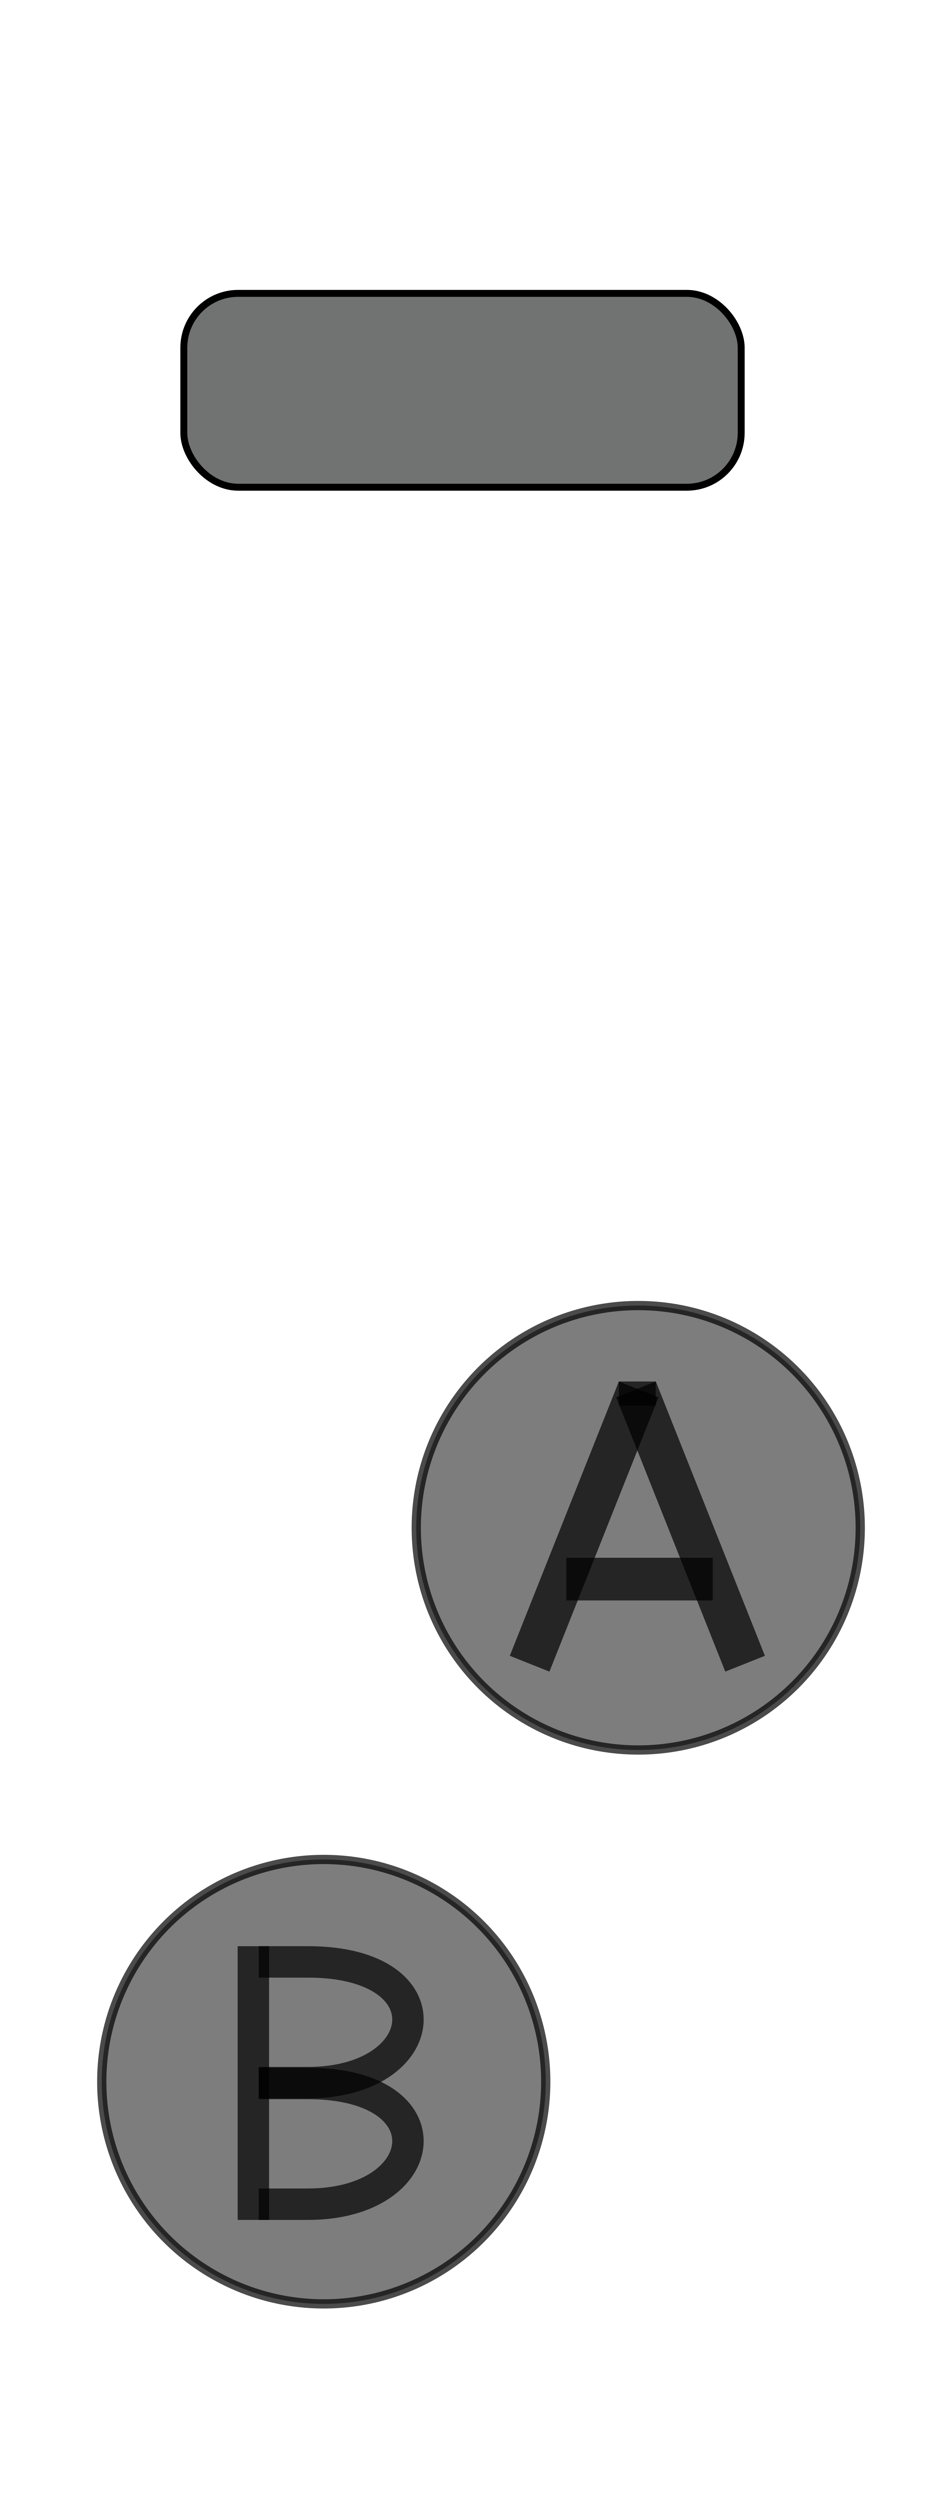 <?xml version="1.0" encoding="UTF-8" standalone="no"?>
<!-- Created with Inkscape (http://www.inkscape.org/) -->

<svg
   xmlns:dc="http://purl.org/dc/elements/1.1/"
   xmlns:cc="http://creativecommons.org/ns#"
   xmlns:rdf="http://www.w3.org/1999/02/22-rdf-syntax-ns#"
   xmlns:svg="http://www.w3.org/2000/svg"
   xmlns="http://www.w3.org/2000/svg"
   xmlns:sodipodi="http://sodipodi.sourceforge.net/DTD/sodipodi-0.dtd"
   xmlns:inkscape="http://www.inkscape.org/namespaces/inkscape"
   width="100"
   height="270"
   viewBox="0 0 100 270"
   id="svg2"
   version="1.1"
   inkscape:version="0.92.2 5c3e80d, 2017-08-06"
   sodipodi:docname="right.svg">
  <defs
     id="defs4" />
  <sodipodi:namedview
     id="base"
     pagecolor="#ffffff"
     bordercolor="#666666"
     borderopacity="1.0"
     inkscape:pageopacity="0.0"
     inkscape:pageshadow="2"
     inkscape:zoom="2.8284272"
     inkscape:cx="-26.333603"
     inkscape:cy="119.9256"
     inkscape:document-units="px"
     inkscape:current-layer="layer1"
     showgrid="false"
     units="px"
     inkscape:window-width="1856"
     inkscape:window-height="1240"
     inkscape:window-x="64"
     inkscape:window-y="0"
     inkscape:window-maximized="1"
     fit-margin-top="0"
     fit-margin-left="0"
     fit-margin-right="0"
     fit-margin-bottom="0"
     showguides="true" />
  <g
     inkscape:label="Controller"
     inkscape:groupmode="layer"
     id="layer1"
     style="display:inline;opacity:1"
     transform="translate(0,30)">
    <g
       id="g4196"
       transform="matrix(0.75,0,0,0.75,56.305,297.114)">
      <path
         sodipodi:nodetypes="cccccccccc"
         inkscape:connector-curvature="0"
         id="LGRIP"
         d="m 390.633,648.816 c -11.79,-4.487 -85.692,-15.798 -102.138,-17.144 -17.907,8.568 -28.074,22.583 -29.827,42.52 l 0.635,47.597 c -0.559,14.598 4.674,40.284 23.798,44.741 l 116.136,-13.327 c 12.126,-5.502 10.145,-8.915 6.346,-12.058 -10.815,-8.852 -23.79,-28.699 -23.164,-39.347 0.503,-14.433 1.575,-25.116 19.696,-38.587 4.019,-2.301 -1.131,-9.937 -11.482,-14.394 z"
         style="opacity:0;fill:#000000;fill-opacity:0.893;fill-rule:evenodd;stroke:#000000;stroke-width:7.108px;stroke-linecap:butt;stroke-linejoin:miter;stroke-opacity:0.286" />
      <path
         sodipodi:nodetypes="cccccccccc"
         inkscape:connector-curvature="0"
         id="RGRIP"
         d="m 504.506,648.816 c 11.79,-4.487 85.692,-15.798 102.138,-17.144 17.907,8.568 28.074,22.583 29.827,42.52 l -0.635,47.597 c 0.559,14.598 -4.674,40.284 -23.798,44.741 L 495.903,753.202 c -12.126,-5.502 -10.145,-8.915 -6.346,-12.058 10.815,-8.852 23.79,-28.699 23.164,-39.347 -0.503,-14.433 -1.575,-25.116 -19.696,-38.587 -4.019,-2.301 1.131,-9.937 11.482,-14.394 z"
         style="opacity:0;fill:#000000;fill-opacity:0.901;fill-rule:evenodd;stroke:#000000;stroke-width:7.108px;stroke-linecap:butt;stroke-linejoin:miter;stroke-opacity:0.286" />
      <circle
         style="color:#000000;display:inline;overflow:visible;visibility:visible;opacity:0;fill:#000000;fill-opacity:0.333;fill-rule:evenodd;stroke:#000000;stroke-width:0.902;stroke-linecap:butt;stroke-linejoin:miter;stroke-miterlimit:4;stroke-dasharray:none;stroke-dashoffset:0;stroke-opacity:1;marker:none;enable-background:accumulate"
         id="RPAD_press"
         cx="573.41"
         cy="652.534"
         r="25.803" />
      <circle
         style="color:#000000;display:inline;overflow:visible;visibility:visible;opacity:0;fill:#000000;fill-opacity:0.333;fill-rule:evenodd;stroke:#000000;stroke-width:0.902;stroke-linecap:butt;stroke-linejoin:miter;stroke-miterlimit:4;stroke-dasharray:none;stroke-dashoffset:0;stroke-opacity:1;marker:none;enable-background:accumulate"
         id="LPAD_press"
         cx="325.417"
         cy="652.534"
         r="25.803" />
    </g>
    <circle
       style="color:#000000;display:inline;overflow:visible;visibility:visible;opacity:1;fill:#000000;fill-opacity:0.51;fill-rule:evenodd;stroke:#000000;stroke-width:1;stroke-linecap:butt;stroke-linejoin:miter;stroke-miterlimit:4;stroke-dasharray:none;stroke-dashoffset:0;stroke-opacity:0.706;marker:none;enable-background:accumulate"
       id="path4170-0-8"
       cy="135"
       cx="69"
       r="24" />
    <g
       id="g4239"
       style="fill:#000000;fill-opacity:0.51;stroke:#000000;stroke-opacity:0.706"
       transform="matrix(1.153,0,0,1.153,-577.436,-759.342)">
      <g
         style="fill:#000000;fill-opacity:0.51;stroke:#000000;stroke-width:4;stroke-miterlimit:4;stroke-dasharray:none;stroke-opacity:0.706"
         id="g4232">
        <path
           style="fill:#000000;fill-opacity:0.51;fill-rule:evenodd;stroke:#000000;stroke-width:4;stroke-linecap:butt;stroke-linejoin:miter;stroke-miterlimit:4;stroke-dasharray:none;stroke-opacity:0.706"
           d="m 550.47,788.397 10.228,-25.696"
           id="path4207"
           inkscape:connector-curvature="0" />
        <path
           style="fill:#000000;fill-opacity:0.51;fill-rule:evenodd;stroke:#000000;stroke-width:4;stroke-linecap:butt;stroke-linejoin:miter;stroke-miterlimit:4;stroke-dasharray:none;stroke-opacity:0.706"
           d="m 570.673,788.397 -10.228,-25.696"
           id="path4207-1"
           inkscape:connector-curvature="0" />
        <path
           style="fill:#000000;fill-opacity:0.51;fill-rule:evenodd;stroke:#000000;stroke-width:4;stroke-linecap:butt;stroke-linejoin:miter;stroke-miterlimit:4;stroke-dasharray:none;stroke-opacity:0.706"
           d="M 553.911,780.473 H 567.643"
           id="path4230"
           inkscape:connector-curvature="0" />
      </g>
      <path
         inkscape:connector-curvature="0"
         id="path4237"
         d="m 560.568,761.963 v 2.266"
         style="fill:#000000;fill-opacity:0.51;fill-rule:evenodd;stroke:#000000;stroke-width:3.45;stroke-linecap:butt;stroke-linejoin:miter;stroke-miterlimit:4;stroke-dasharray:none;stroke-opacity:0.706" />
    </g>
    <circle
       style="color:#000000;display:inline;overflow:visible;visibility:visible;opacity:1;fill:#000000;fill-opacity:0.51;fill-rule:evenodd;stroke:#000000;stroke-width:1;stroke-linecap:butt;stroke-linejoin:miter;stroke-miterlimit:4;stroke-dasharray:none;stroke-dashoffset:0;stroke-opacity:0.706;marker:none;enable-background:accumulate"
       id="path4170-0-8-4-6"
       cy="194.821"
       cx="35"
       r="24" />
    <g
       id="g4290-3"
       style="fill:#000000;fill-opacity:0.51;stroke:#000000;stroke-opacity:0.706"
       transform="matrix(1.132,0,0,1.132,-653.488,-622.638)">
      <path
         sodipodi:nodetypes="cc"
         inkscape:connector-curvature="0"
         id="path4254-6"
         d="m 601.483,709.212 v 26.114"
         style="fill:#000000;fill-opacity:0.51;fill-rule:evenodd;stroke:#000000;stroke-width:3;stroke-linecap:butt;stroke-linejoin:miter;stroke-miterlimit:4;stroke-dasharray:none;stroke-opacity:0.706" />
      <path
         sodipodi:nodetypes="cccc"
         inkscape:connector-curvature="0"
         id="path4258-7"
         d="m 602,710.71 h 4.696 c 13.499,0 11.947,11.518 0,11.518 H 602"
         style="fill:none;fill-opacity:0.51;fill-rule:evenodd;stroke:#000000;stroke-width:3;stroke-linecap:butt;stroke-linejoin:miter;stroke-miterlimit:4;stroke-dasharray:none;stroke-opacity:0.706" />
      <path
         sodipodi:nodetypes="cccc"
         inkscape:connector-curvature="0"
         id="path4258-6"
         d="m 602,722.309 h 4.696 c 13.499,0 11.947,11.518 0,11.518 H 602"
         style="fill:none;fill-opacity:0.51;fill-rule:evenodd;stroke:#000000;stroke-width:3;stroke-linecap:butt;stroke-linejoin:miter;stroke-miterlimit:4;stroke-dasharray:none;stroke-opacity:0.706" />
    </g>
    <g
       style="display:inline;opacity:1"
       id="START"
       transform="matrix(0.75,0,0,0.75,-311.25,-480.72)">
      <rect
         ry="7.829"
         y="643.205"
         x="441.497"
         height="27.914"
         width="80.341"
         id="rect4172"
         style="color:#000000;display:inline;overflow:visible;visibility:visible;opacity:1;fill:#212525;fill-opacity:0.639;fill-rule:evenodd;stroke:#000000;stroke-width:1;stroke-linecap:butt;stroke-linejoin:miter;stroke-miterlimit:4;stroke-dasharray:none;stroke-dashoffset:0;stroke-opacity:1;marker:none;enable-background:accumulate" />
    </g>
  </g>
  <g
     inkscape:groupmode="layer"
     id="layer2"
     inkscape:label="Areas"
     style="display:none"
     transform="translate(0,-75)">
    <rect
       style="color:#000000;clip-rule:nonzero;display:inline;overflow:visible;visibility:visible;opacity:1;isolation:auto;mix-blend-mode:normal;color-interpolation:sRGB;color-interpolation-filters:linearRGB;solid-color:#000000;solid-opacity:1;vector-effect:none;fill:none;fill-opacity:1;fill-rule:evenodd;stroke:#ff02d7;stroke-width:0.999;stroke-linecap:butt;stroke-linejoin:miter;stroke-miterlimit:4;stroke-dasharray:none;stroke-dashoffset:0;stroke-opacity:1;marker:none;color-rendering:auto;image-rendering:auto;shape-rendering:auto;text-rendering:auto;enable-background:accumulate"
       id="AREA_RPAD"
       width="81.001"
       height="81.001"
       x="9.499"
       y="106.499"
       ry="0"
       rx="0" />
    <rect
       rx="0"
       ry="0"
       y="227.121"
       x="30.619"
       height="32.168"
       width="39.878"
       id="AREA_Y"
       style="color:#000000;clip-rule:nonzero;display:inline;overflow:visible;visibility:visible;opacity:1;isolation:auto;mix-blend-mode:normal;color-interpolation:sRGB;color-interpolation-filters:linearRGB;solid-color:#000000;solid-opacity:1;vector-effect:none;fill:none;fill-opacity:1;fill-rule:evenodd;stroke:#ff02d7;stroke-width:0.999;stroke-linecap:butt;stroke-linejoin:miter;stroke-miterlimit:4;stroke-dasharray:none;stroke-dashoffset:0;stroke-opacity:1;marker:none;color-rendering:auto;image-rendering:auto;shape-rendering:auto;text-rendering:auto;enable-background:accumulate" />
    <rect
       style="color:#000000;clip-rule:nonzero;display:inline;overflow:visible;visibility:visible;opacity:1;isolation:auto;mix-blend-mode:normal;color-interpolation:sRGB;color-interpolation-filters:linearRGB;solid-color:#000000;solid-opacity:1;vector-effect:none;fill:none;fill-opacity:1;fill-rule:evenodd;stroke:#ff02d7;stroke-width:0.999;stroke-linecap:butt;stroke-linejoin:miter;stroke-miterlimit:4;stroke-dasharray:none;stroke-dashoffset:0;stroke-opacity:1;marker:none;color-rendering:auto;image-rendering:auto;shape-rendering:auto;text-rendering:auto;enable-background:accumulate"
       id="AREA_RB"
       width="32.357"
       height="20.982"
       x="3.386"
       y="77.221"
       ry="0"
       rx="0" />
    <rect
       rx="0"
       ry="0"
       y="77.221"
       x="35.744"
       height="20.982"
       width="62.375"
       id="AREA_RT"
       style="color:#000000;clip-rule:nonzero;display:inline;overflow:visible;visibility:visible;opacity:1;isolation:auto;mix-blend-mode:normal;color-interpolation:sRGB;color-interpolation-filters:linearRGB;solid-color:#000000;solid-opacity:1;vector-effect:none;fill:none;fill-opacity:1;fill-rule:evenodd;stroke:#ff02d7;stroke-width:0.999;stroke-linecap:butt;stroke-linejoin:miter;stroke-miterlimit:4;stroke-dasharray:none;stroke-dashoffset:0;stroke-opacity:1;marker:none;color-rendering:auto;image-rendering:auto;shape-rendering:auto;text-rendering:auto;enable-background:accumulate" />
    <rect
       style="color:#000000;clip-rule:nonzero;display:inline;overflow:visible;visibility:visible;opacity:1;isolation:auto;mix-blend-mode:normal;color-interpolation:sRGB;color-interpolation-filters:linearRGB;solid-color:#000000;solid-opacity:1;vector-effect:none;fill:none;fill-opacity:1;fill-rule:evenodd;stroke:#ff02d7;stroke-width:0.999;stroke-linecap:butt;stroke-linejoin:miter;stroke-miterlimit:4;stroke-dasharray:none;stroke-dashoffset:0;stroke-opacity:1;marker:none;color-rendering:auto;image-rendering:auto;shape-rendering:auto;text-rendering:auto;enable-background:accumulate"
       id="AREA_X"
       width="34.563"
       height="36.554"
       x="0.653"
       y="260.158"
       ry="0"
       rx="0" />
    <rect
       rx="0"
       ry="0"
       y="259.288"
       x="63.603"
       height="37.18"
       width="36.01"
       id="AREA_B"
       style="color:#000000;clip-rule:nonzero;display:inline;overflow:visible;visibility:visible;opacity:1;isolation:auto;mix-blend-mode:normal;color-interpolation:sRGB;color-interpolation-filters:linearRGB;solid-color:#000000;solid-opacity:1;vector-effect:none;fill:none;fill-opacity:1;fill-rule:evenodd;stroke:#ff02d7;stroke-width:0.999;stroke-linecap:butt;stroke-linejoin:miter;stroke-miterlimit:4;stroke-dasharray:none;stroke-dashoffset:0;stroke-opacity:1;marker:none;color-rendering:auto;image-rendering:auto;shape-rendering:auto;text-rendering:auto;enable-background:accumulate" />
    <rect
       rx="0"
       ry="0"
       y="296.623"
       x="24.697"
       height="39.062"
       width="51.457"
       id="AREA_A"
       style="color:#000000;clip-rule:nonzero;display:inline;overflow:visible;visibility:visible;opacity:1;isolation:auto;mix-blend-mode:normal;color-interpolation:sRGB;color-interpolation-filters:linearRGB;solid-color:#000000;solid-opacity:1;vector-effect:none;fill:none;fill-opacity:1;fill-rule:evenodd;stroke:#ff02d7;stroke-width:0.999;stroke-linecap:butt;stroke-linejoin:miter;stroke-miterlimit:4;stroke-dasharray:none;stroke-dashoffset:0;stroke-opacity:1;marker:none;color-rendering:auto;image-rendering:auto;shape-rendering:auto;text-rendering:auto;enable-background:accumulate" />
    <rect
       style="color:#000000;clip-rule:nonzero;display:inline;overflow:visible;visibility:visible;opacity:1;isolation:auto;mix-blend-mode:normal;color-interpolation:sRGB;color-interpolation-filters:linearRGB;solid-color:#000000;solid-opacity:1;vector-effect:none;fill:none;fill-opacity:1;fill-rule:evenodd;stroke:#ff02d7;stroke-width:0.999;stroke-linecap:butt;stroke-linejoin:miter;stroke-miterlimit:4;stroke-dasharray:none;stroke-dashoffset:0;stroke-opacity:1;marker:none;color-rendering:auto;image-rendering:auto;shape-rendering:auto;text-rendering:auto;enable-background:accumulate"
       id="AREA_RPADCLICK"
       width="75.194"
       height="30.577"
       x="12.715"
       y="188.712"
       ry="0"
       rx="0" />
  </g>
</svg>
